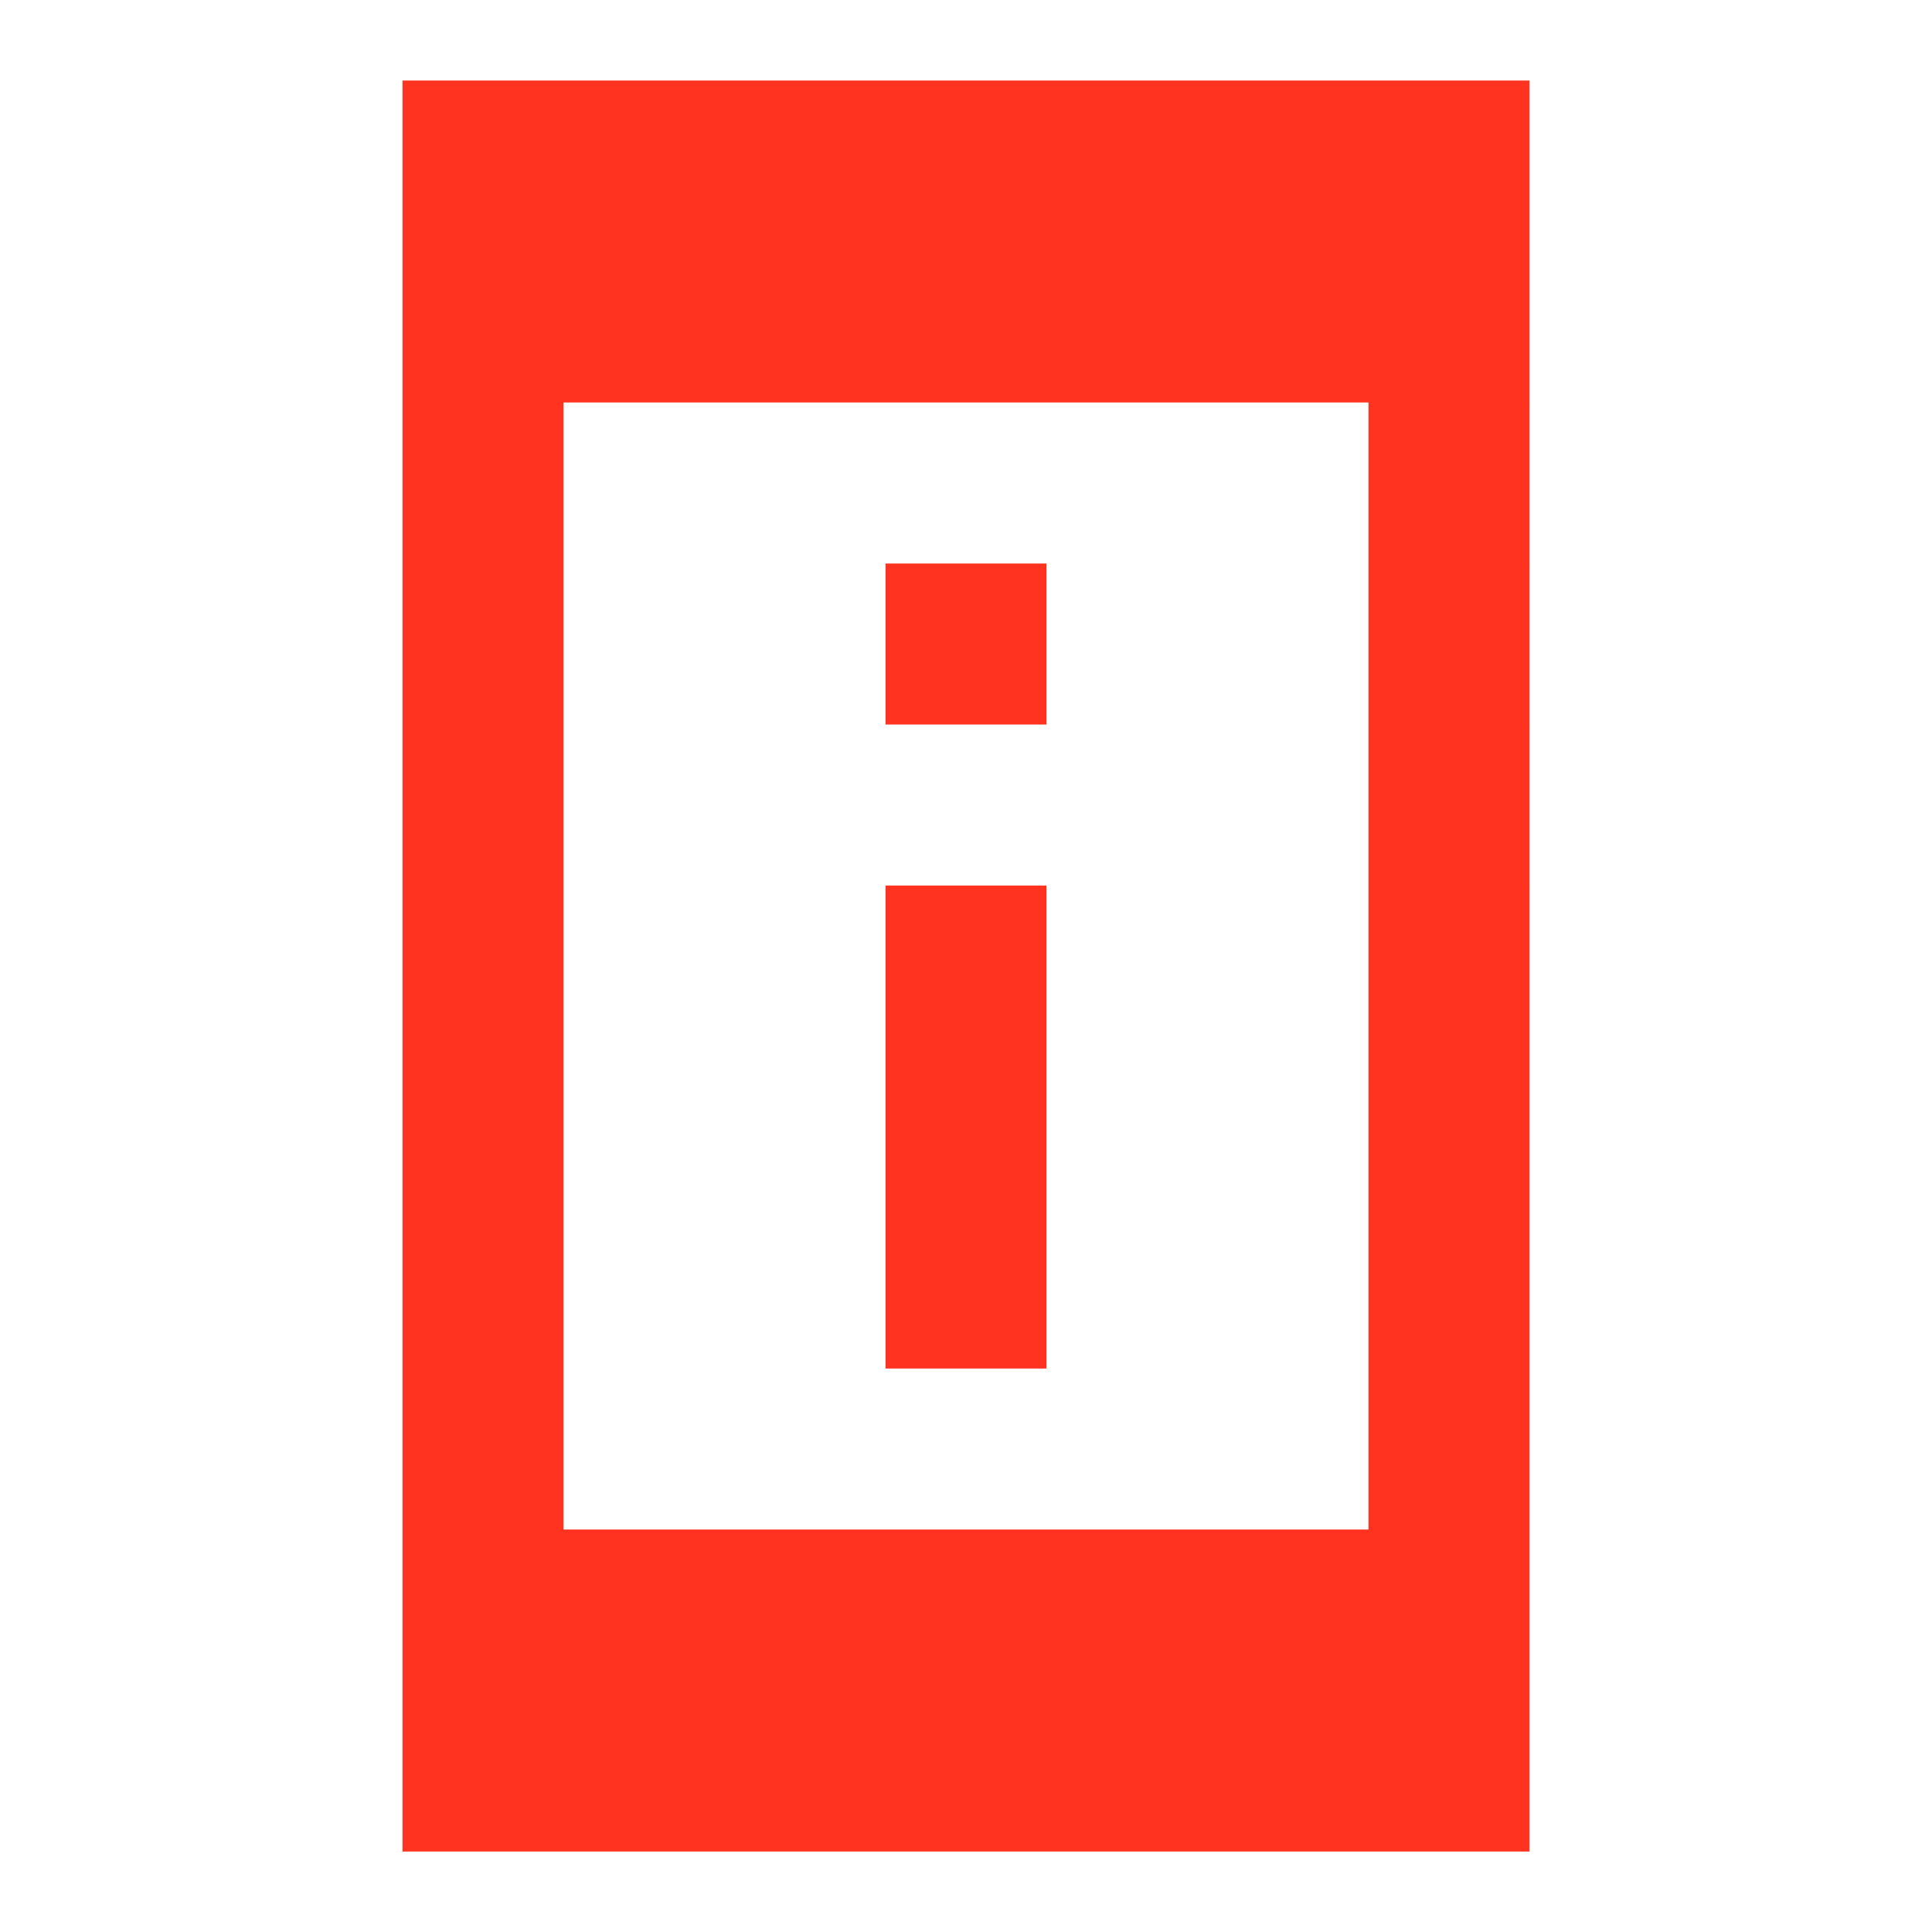 <svg fill="#FF331F" xmlns="http://www.w3.org/2000/svg" height="24" viewBox="0 0 24 24" width="24"><path d="M0 0h24v24H0V0z" fill="none"/><path d="M13 7h-2v2h2V7zm0 4h-2v6h2v-6zM5 1v22h14V1H5zm12 18H7V5h10v14z"/></svg>